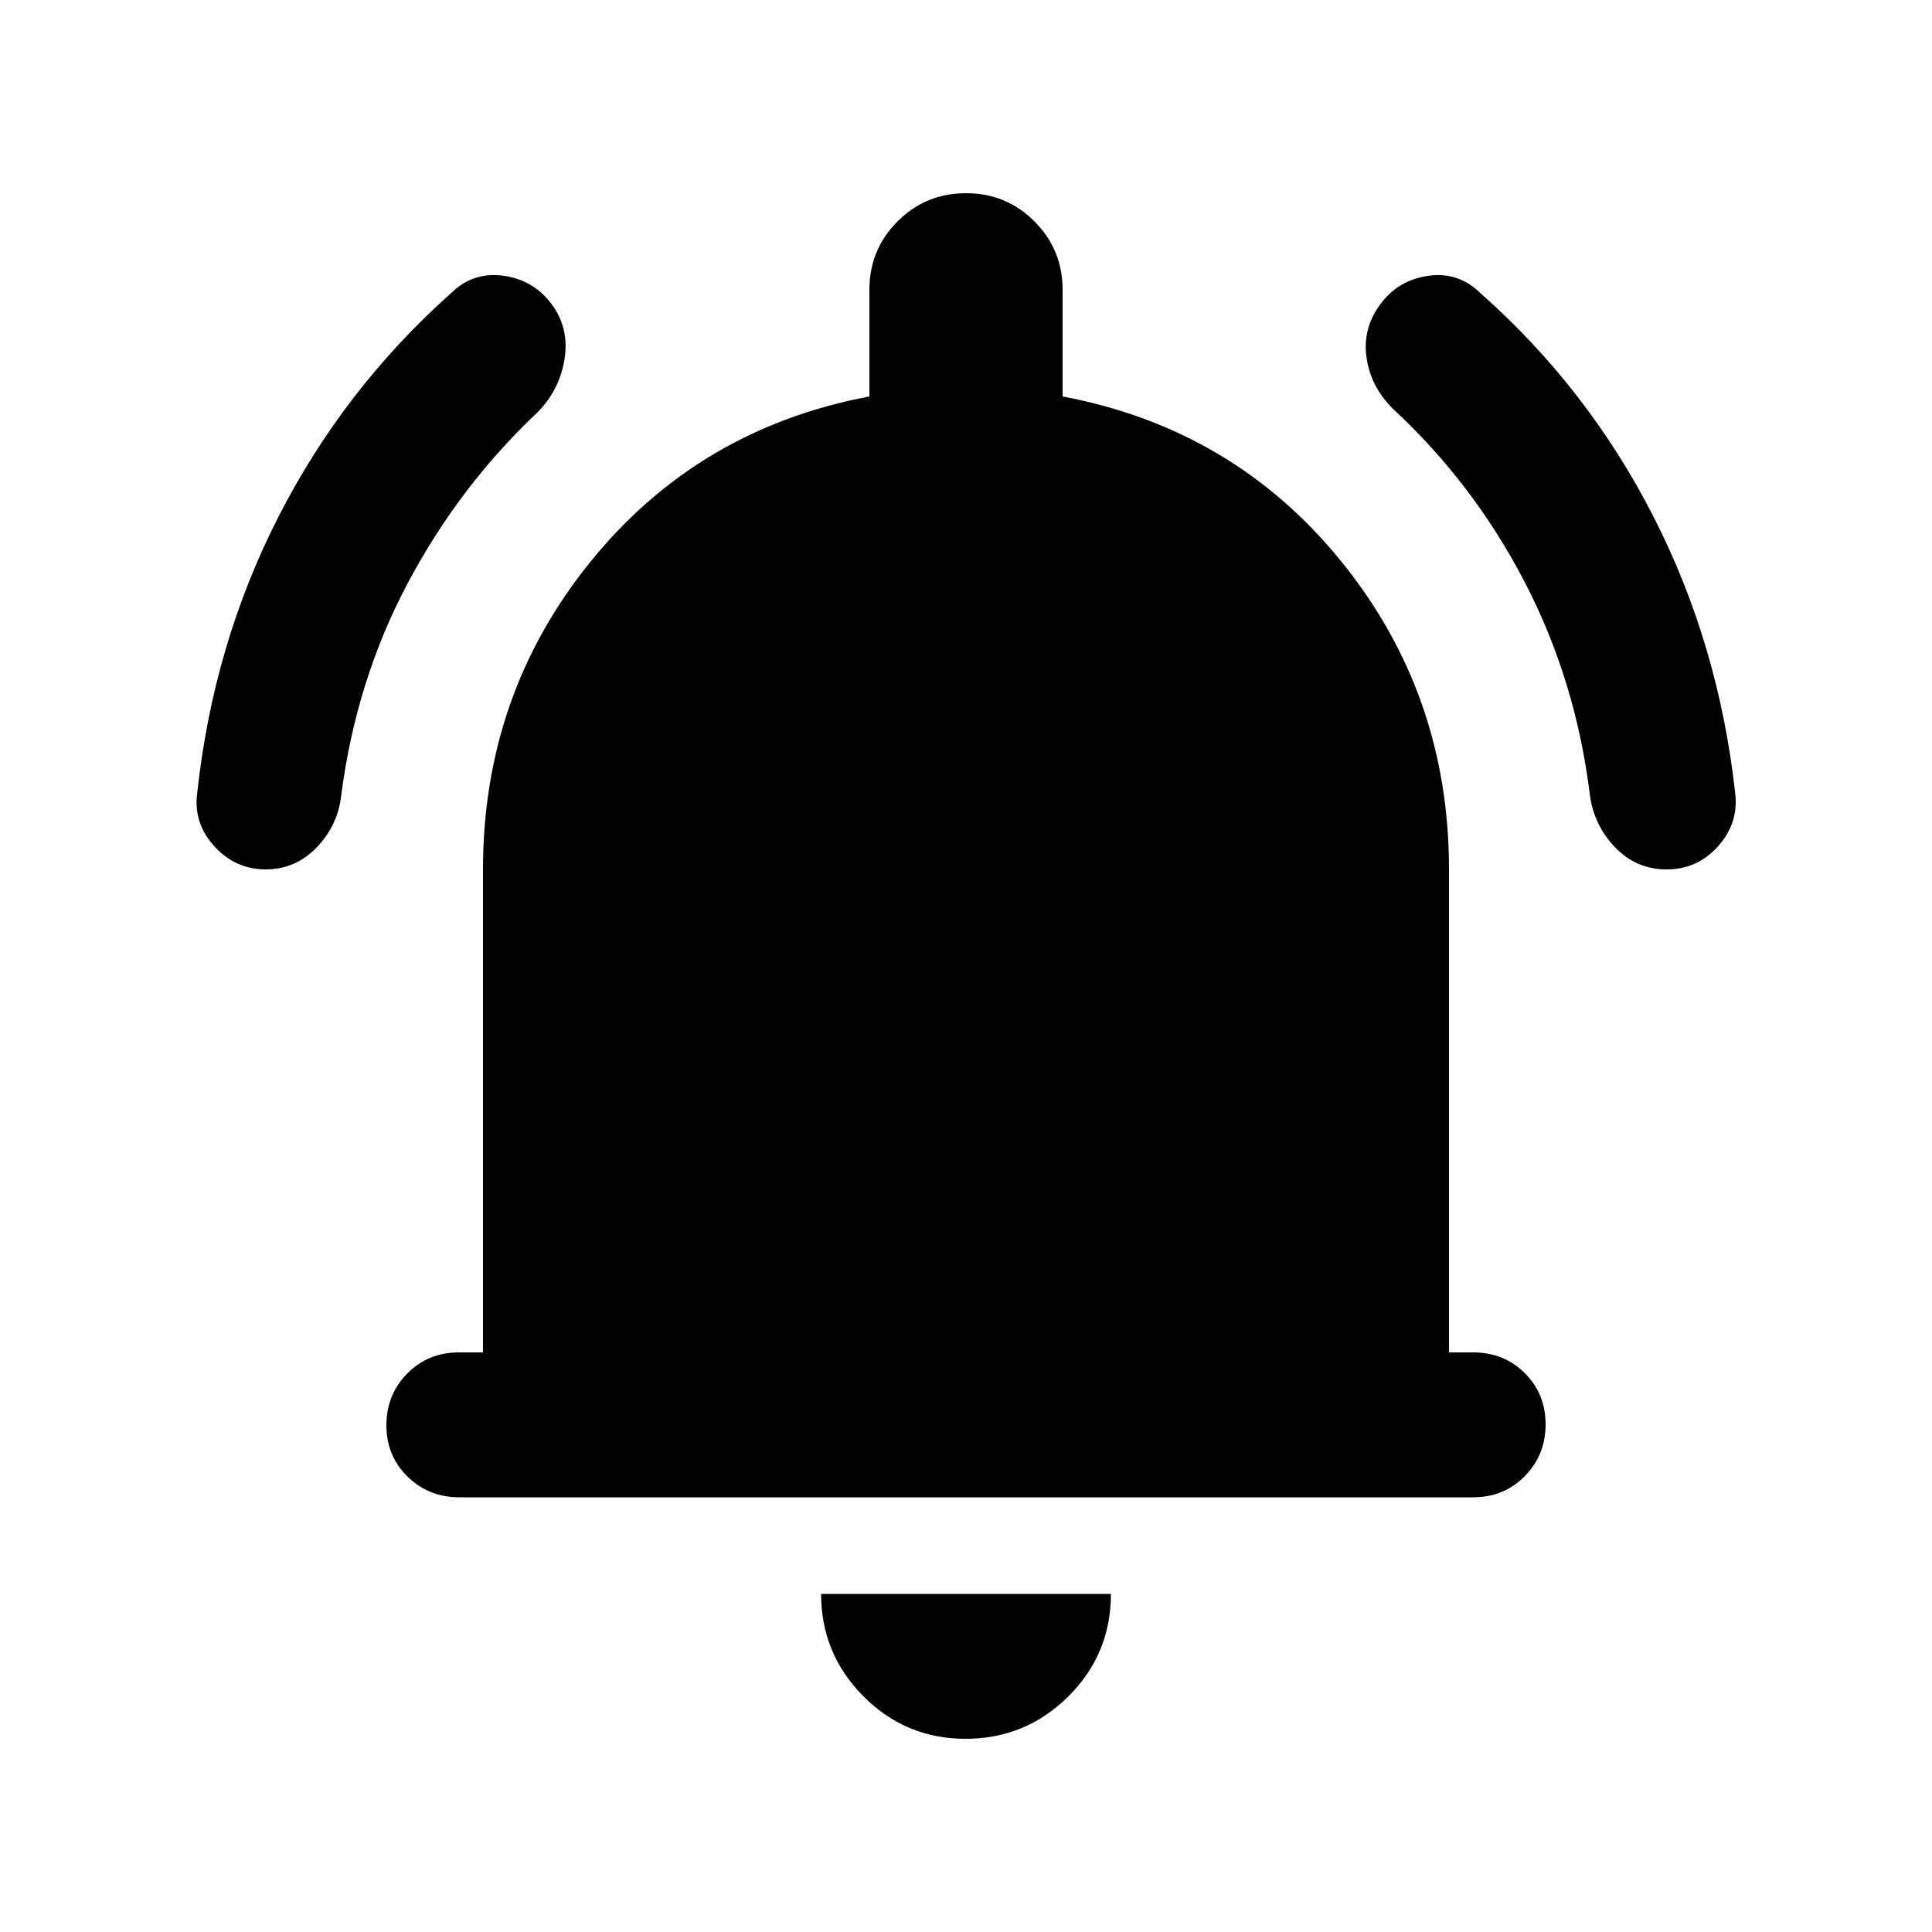 <svg xmlns="http://www.w3.org/2000/svg" height="20" viewBox="0 -960 960 960" width="20"><path d="M228.292-216Q213-216 202.5-226.289q-10.5-10.29-10.5-25.5Q192-267 202.35-277.5 212.7-288 228-288h12v-240q0-87 53.5-153T432-763v-53q0-20 14-34t34-14q20 0 34 14t14 34v53q85 16 138.5 82T720-528v240h12q15.3 0 25.65 10.289 10.35 10.29 10.35 25.5Q768-237 757.656-226.5 747.311-216 732.019-216H228.292ZM479.788-96Q450-96 429-117.15 408-138.3 408-168h144q0 30-21.212 51-21.213 21-51 21Zm-347.84-432Q117-528 106.5-539.488 96-550.977 98-566q8-74 40.5-137.5t85.667-110.873Q235-825 250-823q15 2 24 14t6.5 27.5q-2.5 15.5-13.716 26.684-38.647 36.483-64.215 84.649Q177-622 169.6-565.162 168-550 157.448-539q-10.551 11-25.5 11Zm696.263 0Q813-528 802.5-539 792-550 790-565q-7-57-32.5-106T692-757q-11-11-13-25.5t7-26.5q9-12 24-14t26 9q53 47 85.5 110.5t40.7 137.533Q864-551 853.711-539.5q-10.29 11.5-25.5 11.5Z"/></svg>